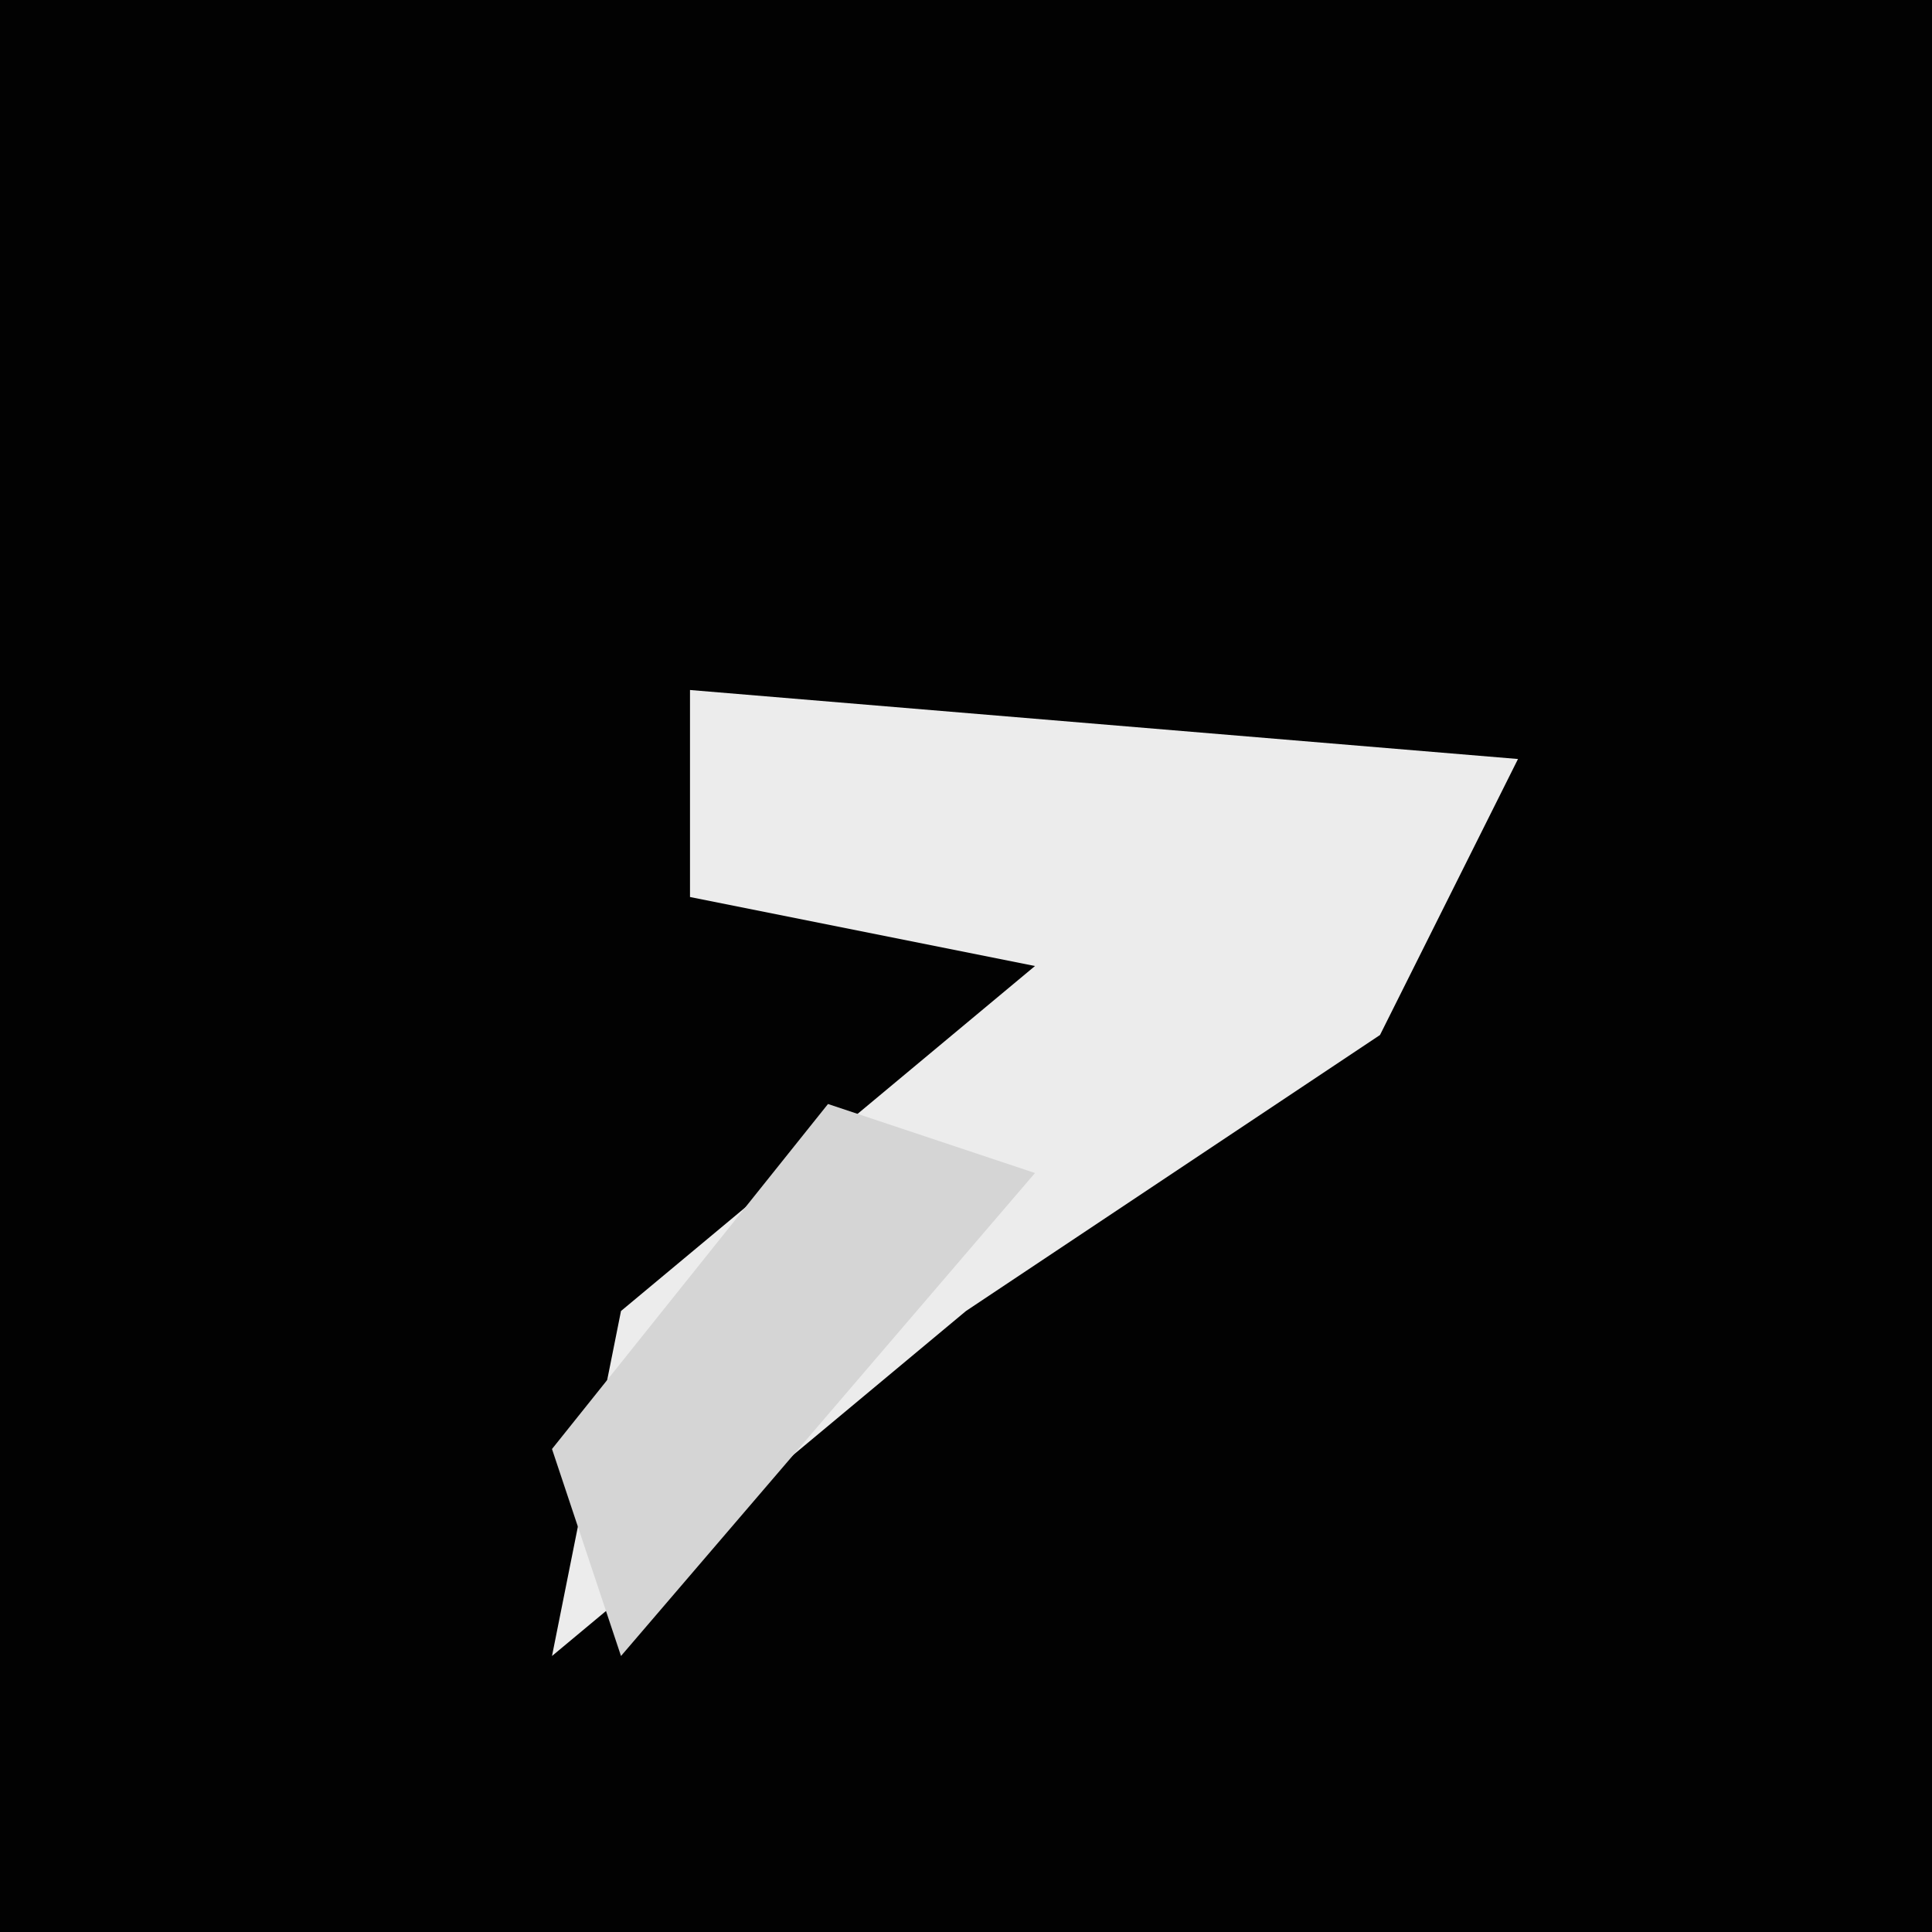 <?xml version="1.0" encoding="UTF-8"?>
<svg version="1.1" xmlns="http://www.w3.org/2000/svg" width="28" height="28">
<path d="M0,0 L28,0 L28,28 L0,28 Z " fill="#020202" transform="translate(0,0)"/>
<path d="M0,0 L12,1 L10,5 L4,9 L-2,14 L-1,9 L5,4 L0,3 Z " fill="#ECECEC" transform="translate(10,10)"/>
<path d="M0,0 L3,1 L-3,8 L-4,5 Z " fill="#D5D5D5" transform="translate(12,16)"/>
</svg>
